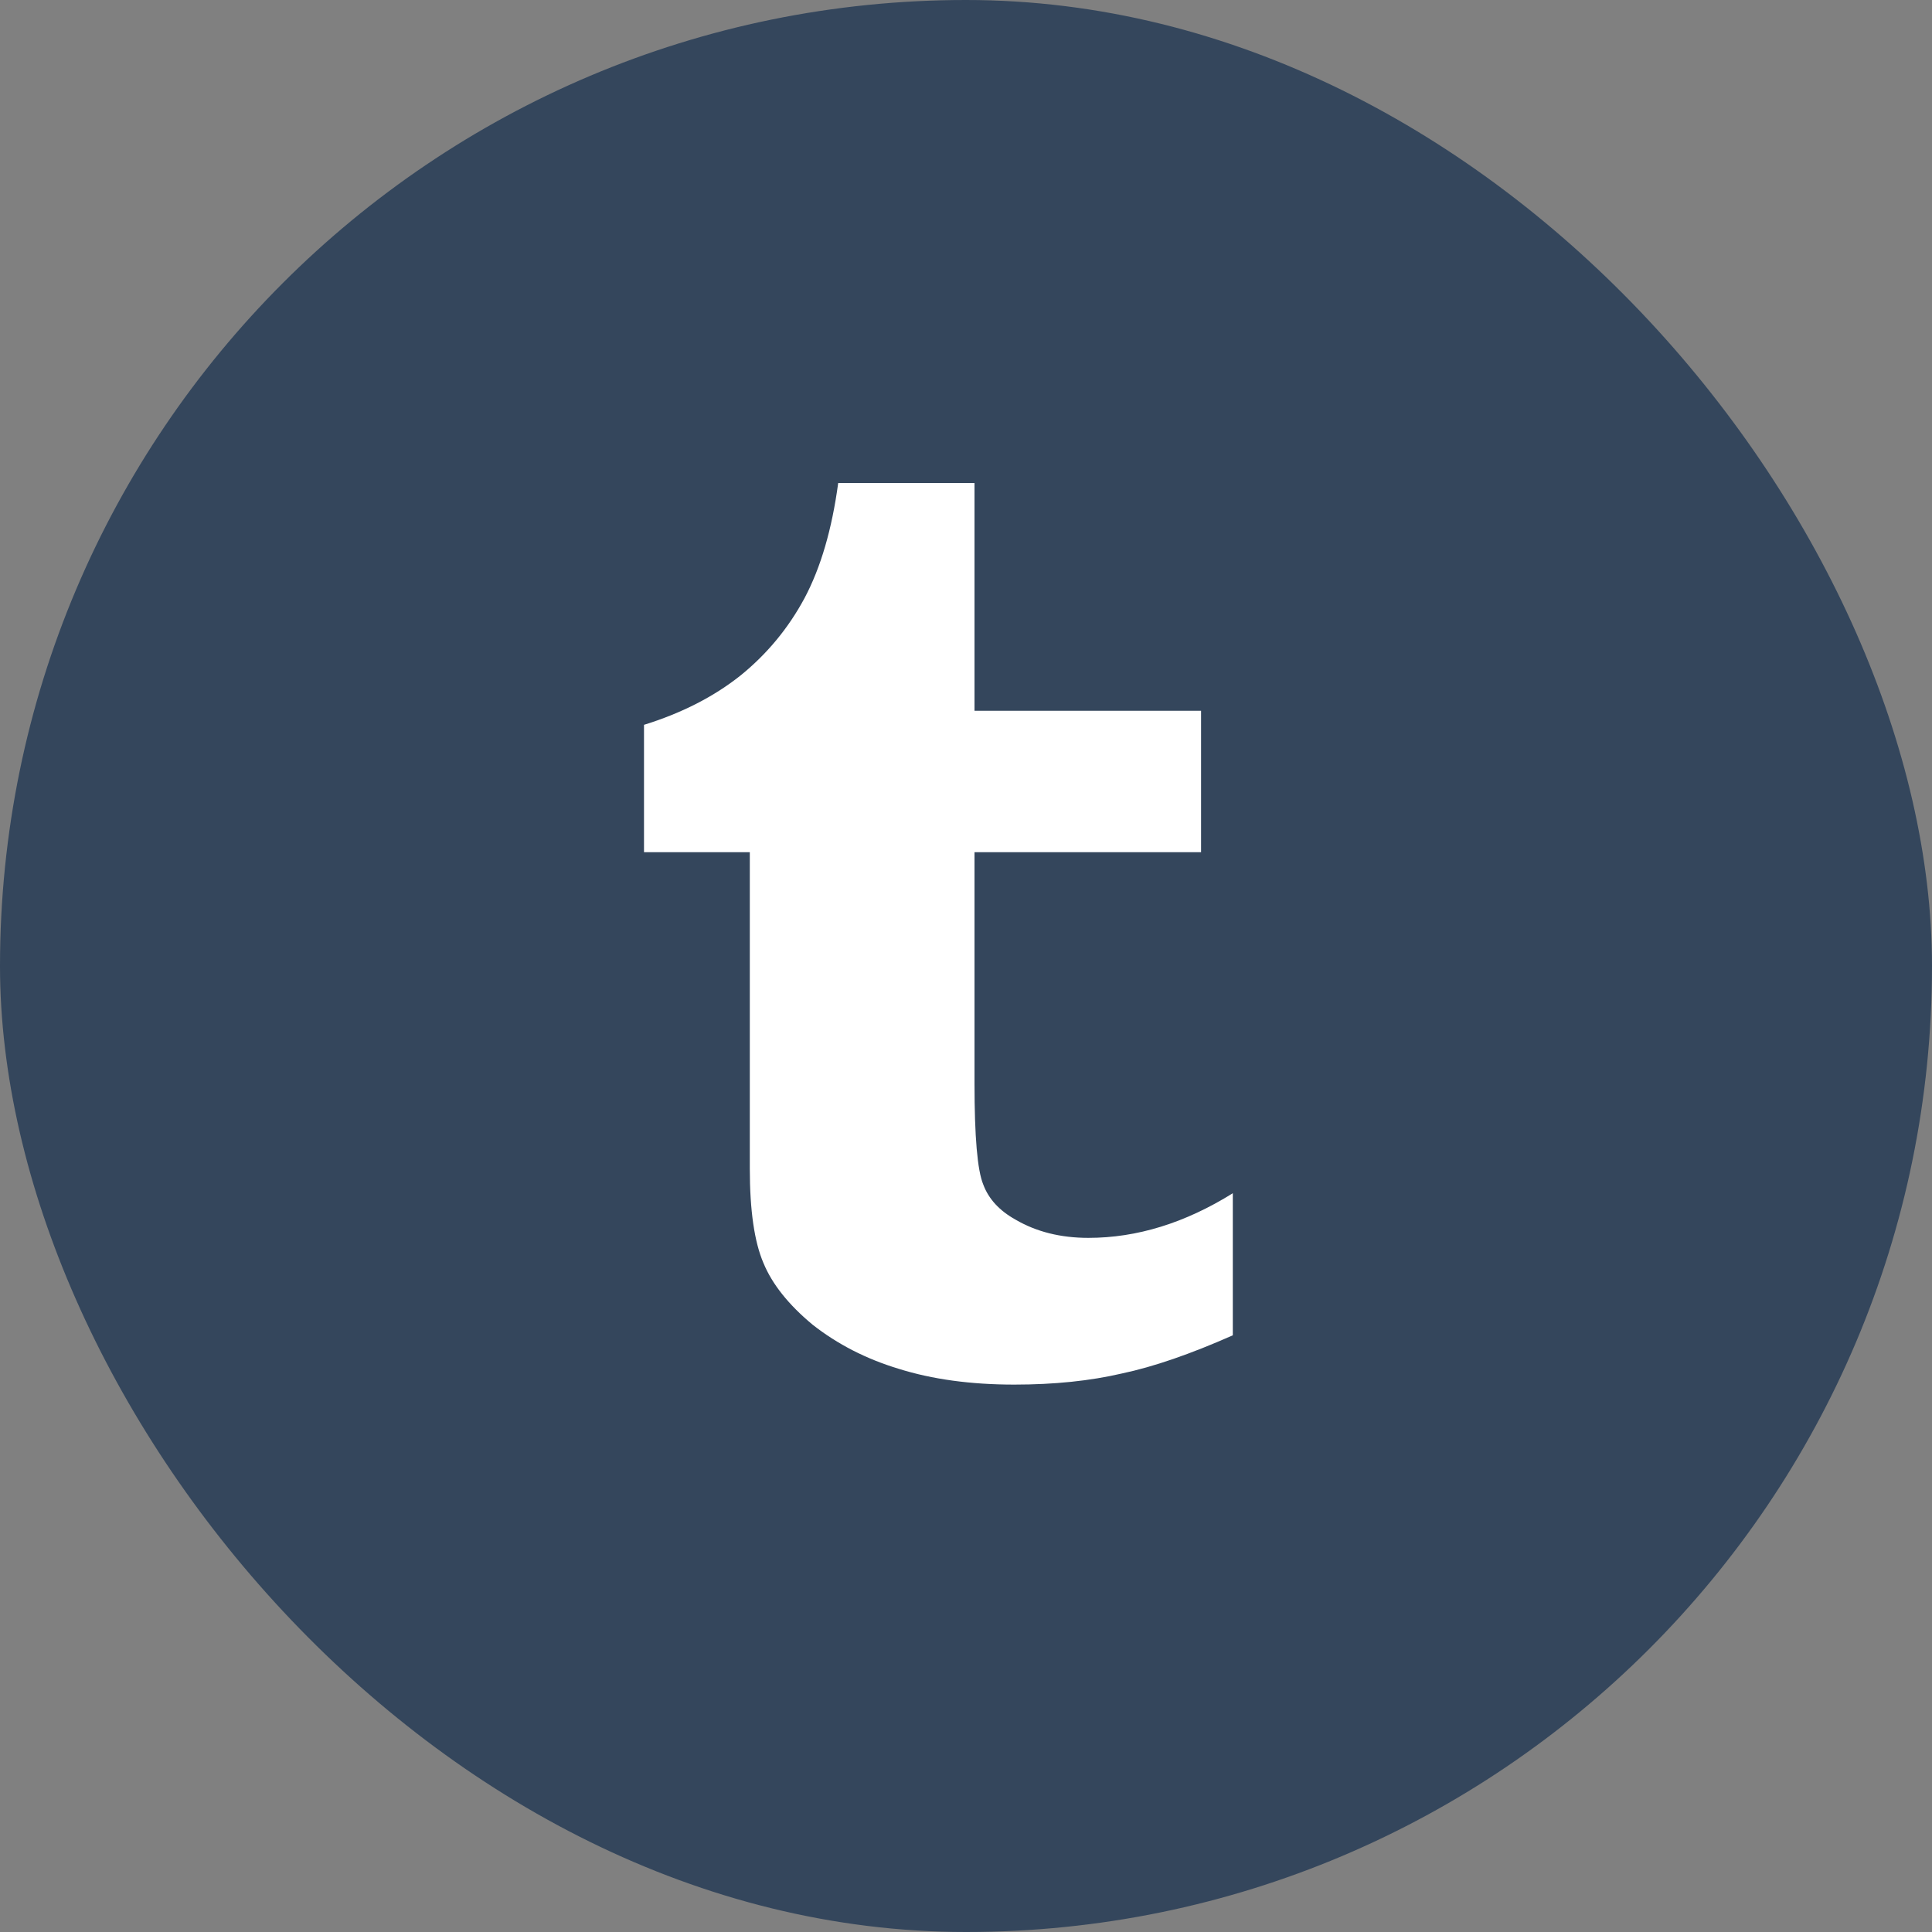 <?xml version="1.0" encoding="UTF-8" standalone="no"?>
<svg width="60px" height="60px" viewBox="0 0 60 60" version="1.1" xmlns="http://www.w3.org/2000/svg" xmlns:xlink="http://www.w3.org/1999/xlink" xmlns:sketch="http://www.bohemiancoding.com/sketch/ns">
    <rect x="0" y="0" width="60" height="60" fill="#808080" stroke="none"/>
    <!-- Generator: Sketch 3.3.1 (12005) - http://www.bohemiancoding.com/sketch -->
    <title>tumblr</title>
    <desc>Created with Sketch.</desc>
    <defs></defs>
    <g id="Social-icons-grid" stroke="none" stroke-width="1" fill="none" fill-rule="evenodd" sketch:type="MSPage">
        <g id="tumblr" sketch:type="MSLayerGroup">
            <rect id="circle" fill="#34465C" sketch:type="MSShapeGroup" x="0" y="0" width="60" height="60" rx="80"></rect>
            <path d="M20,26.466 L20,22.51 C21.173,22.146 22.171,21.635 22.996,20.979 C23.821,20.311 24.484,19.509 24.987,18.573 C25.49,17.625 25.838,16.434 26.031,15 L30.264,15 L30.264,22.073 L37.3,22.073 L37.3,26.466 L30.264,26.466 L30.264,33.648 C30.264,35.301 30.354,36.346 30.535,36.784 C30.702,37.234 31.037,37.598 31.54,37.878 C32.184,38.254 32.938,38.443 33.801,38.443 C35.309,38.443 36.804,37.981 38.286,37.057 L38.286,41.469 C36.971,42.052 35.824,42.447 34.845,42.654 C33.853,42.885 32.738,43 31.501,43 C30.148,43 28.95,42.836 27.906,42.508 C26.901,42.204 26.011,41.748 25.238,41.141 C24.491,40.521 23.982,39.883 23.711,39.227 C23.428,38.57 23.286,37.592 23.286,36.292 L23.286,26.466 L20,26.466 Z" fill="#FFFFFF" sketch:type="MSShapeGroup"></path>
        </g>
    </g>
</svg>